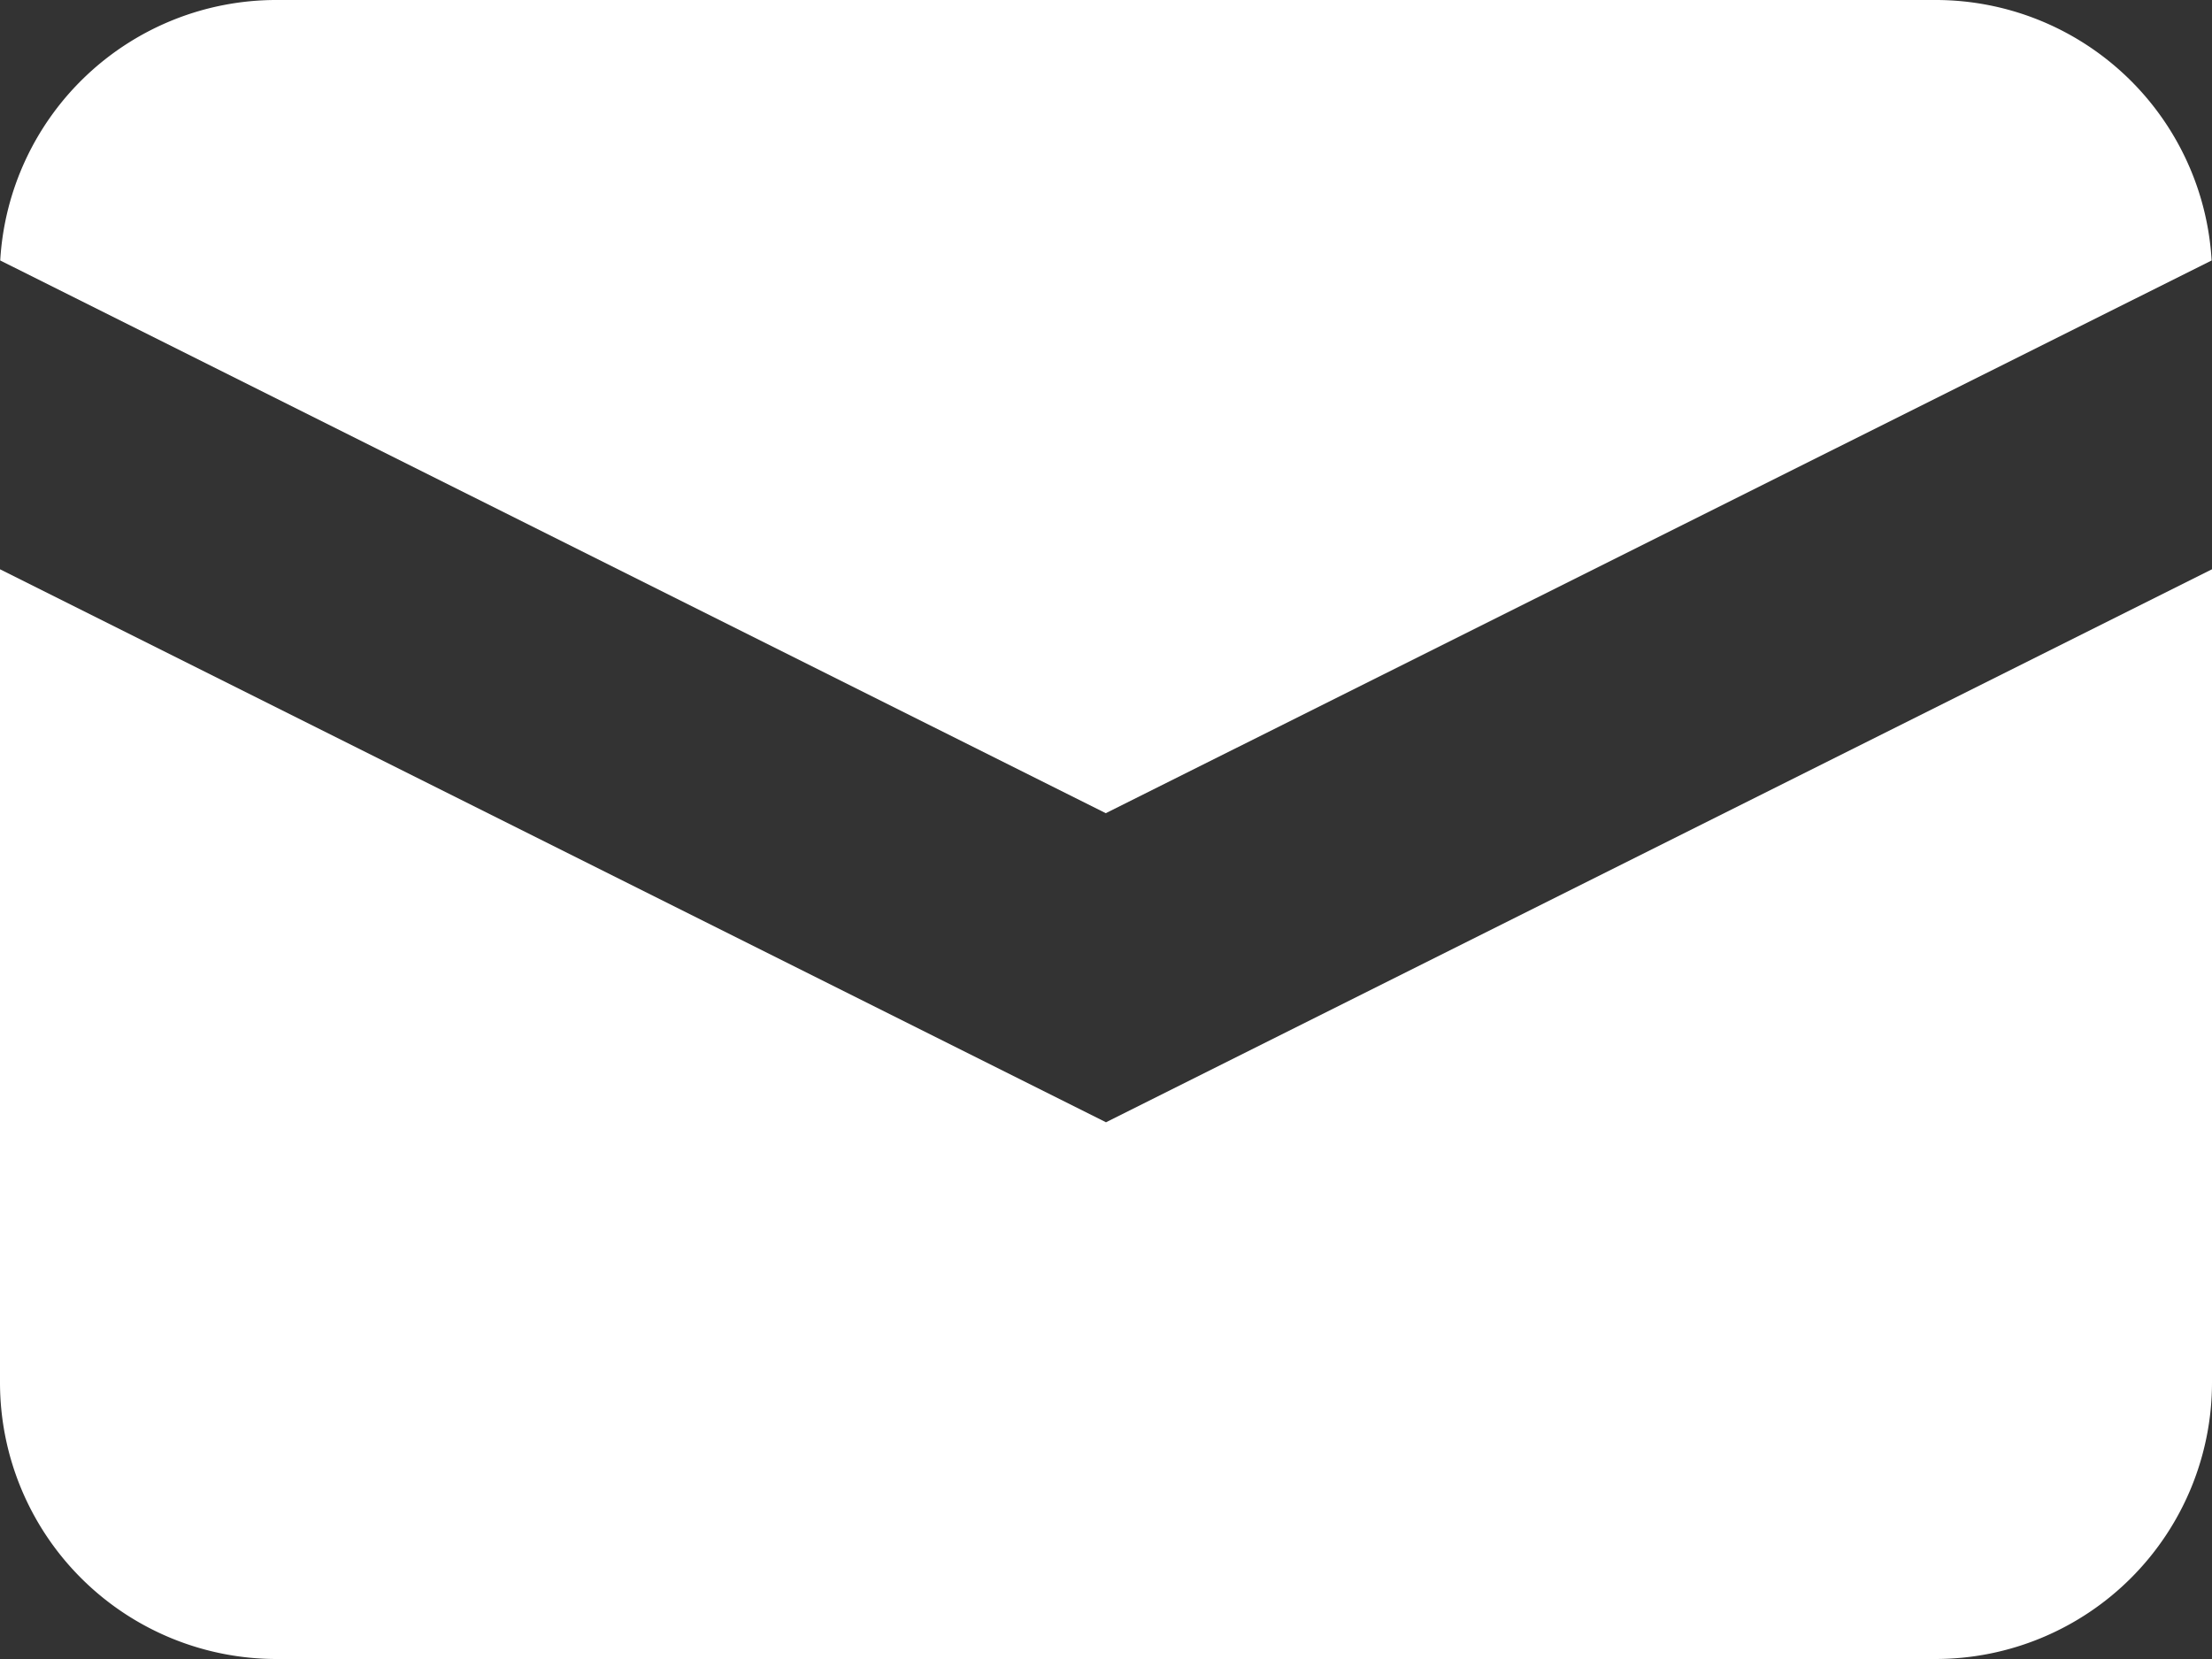 <svg xmlns="http://www.w3.org/2000/svg" width="30.3" height="22.725" viewBox="0 0 30.3 22.725">
  <rect x="0" y="0" width="30.3" height="22.725" fill="#333333" stroke="none"/>
  <g id="Group_686" data-name="Group 686" transform="translate(-2 -4)">
    <path id="Path_6895" data-name="Path 6895" d="M2,7.568l15.144,7.571L32.292,7.568A3.788,3.788,0,0,0,28.51,4H5.785A3.788,3.788,0,0,0,2,7.569Z" transform="translate(0.003 0)" fill="#fff"/>
    <path id="Path_6896" data-name="Path 6896" d="M32.3,8.118,17.15,15.693,2,8.118V19.257a3.788,3.788,0,0,0,3.788,3.788H28.513A3.788,3.788,0,0,0,32.3,19.257Z" transform="translate(0 3.68)" fill="#fff"/>
  </g>
</svg>
